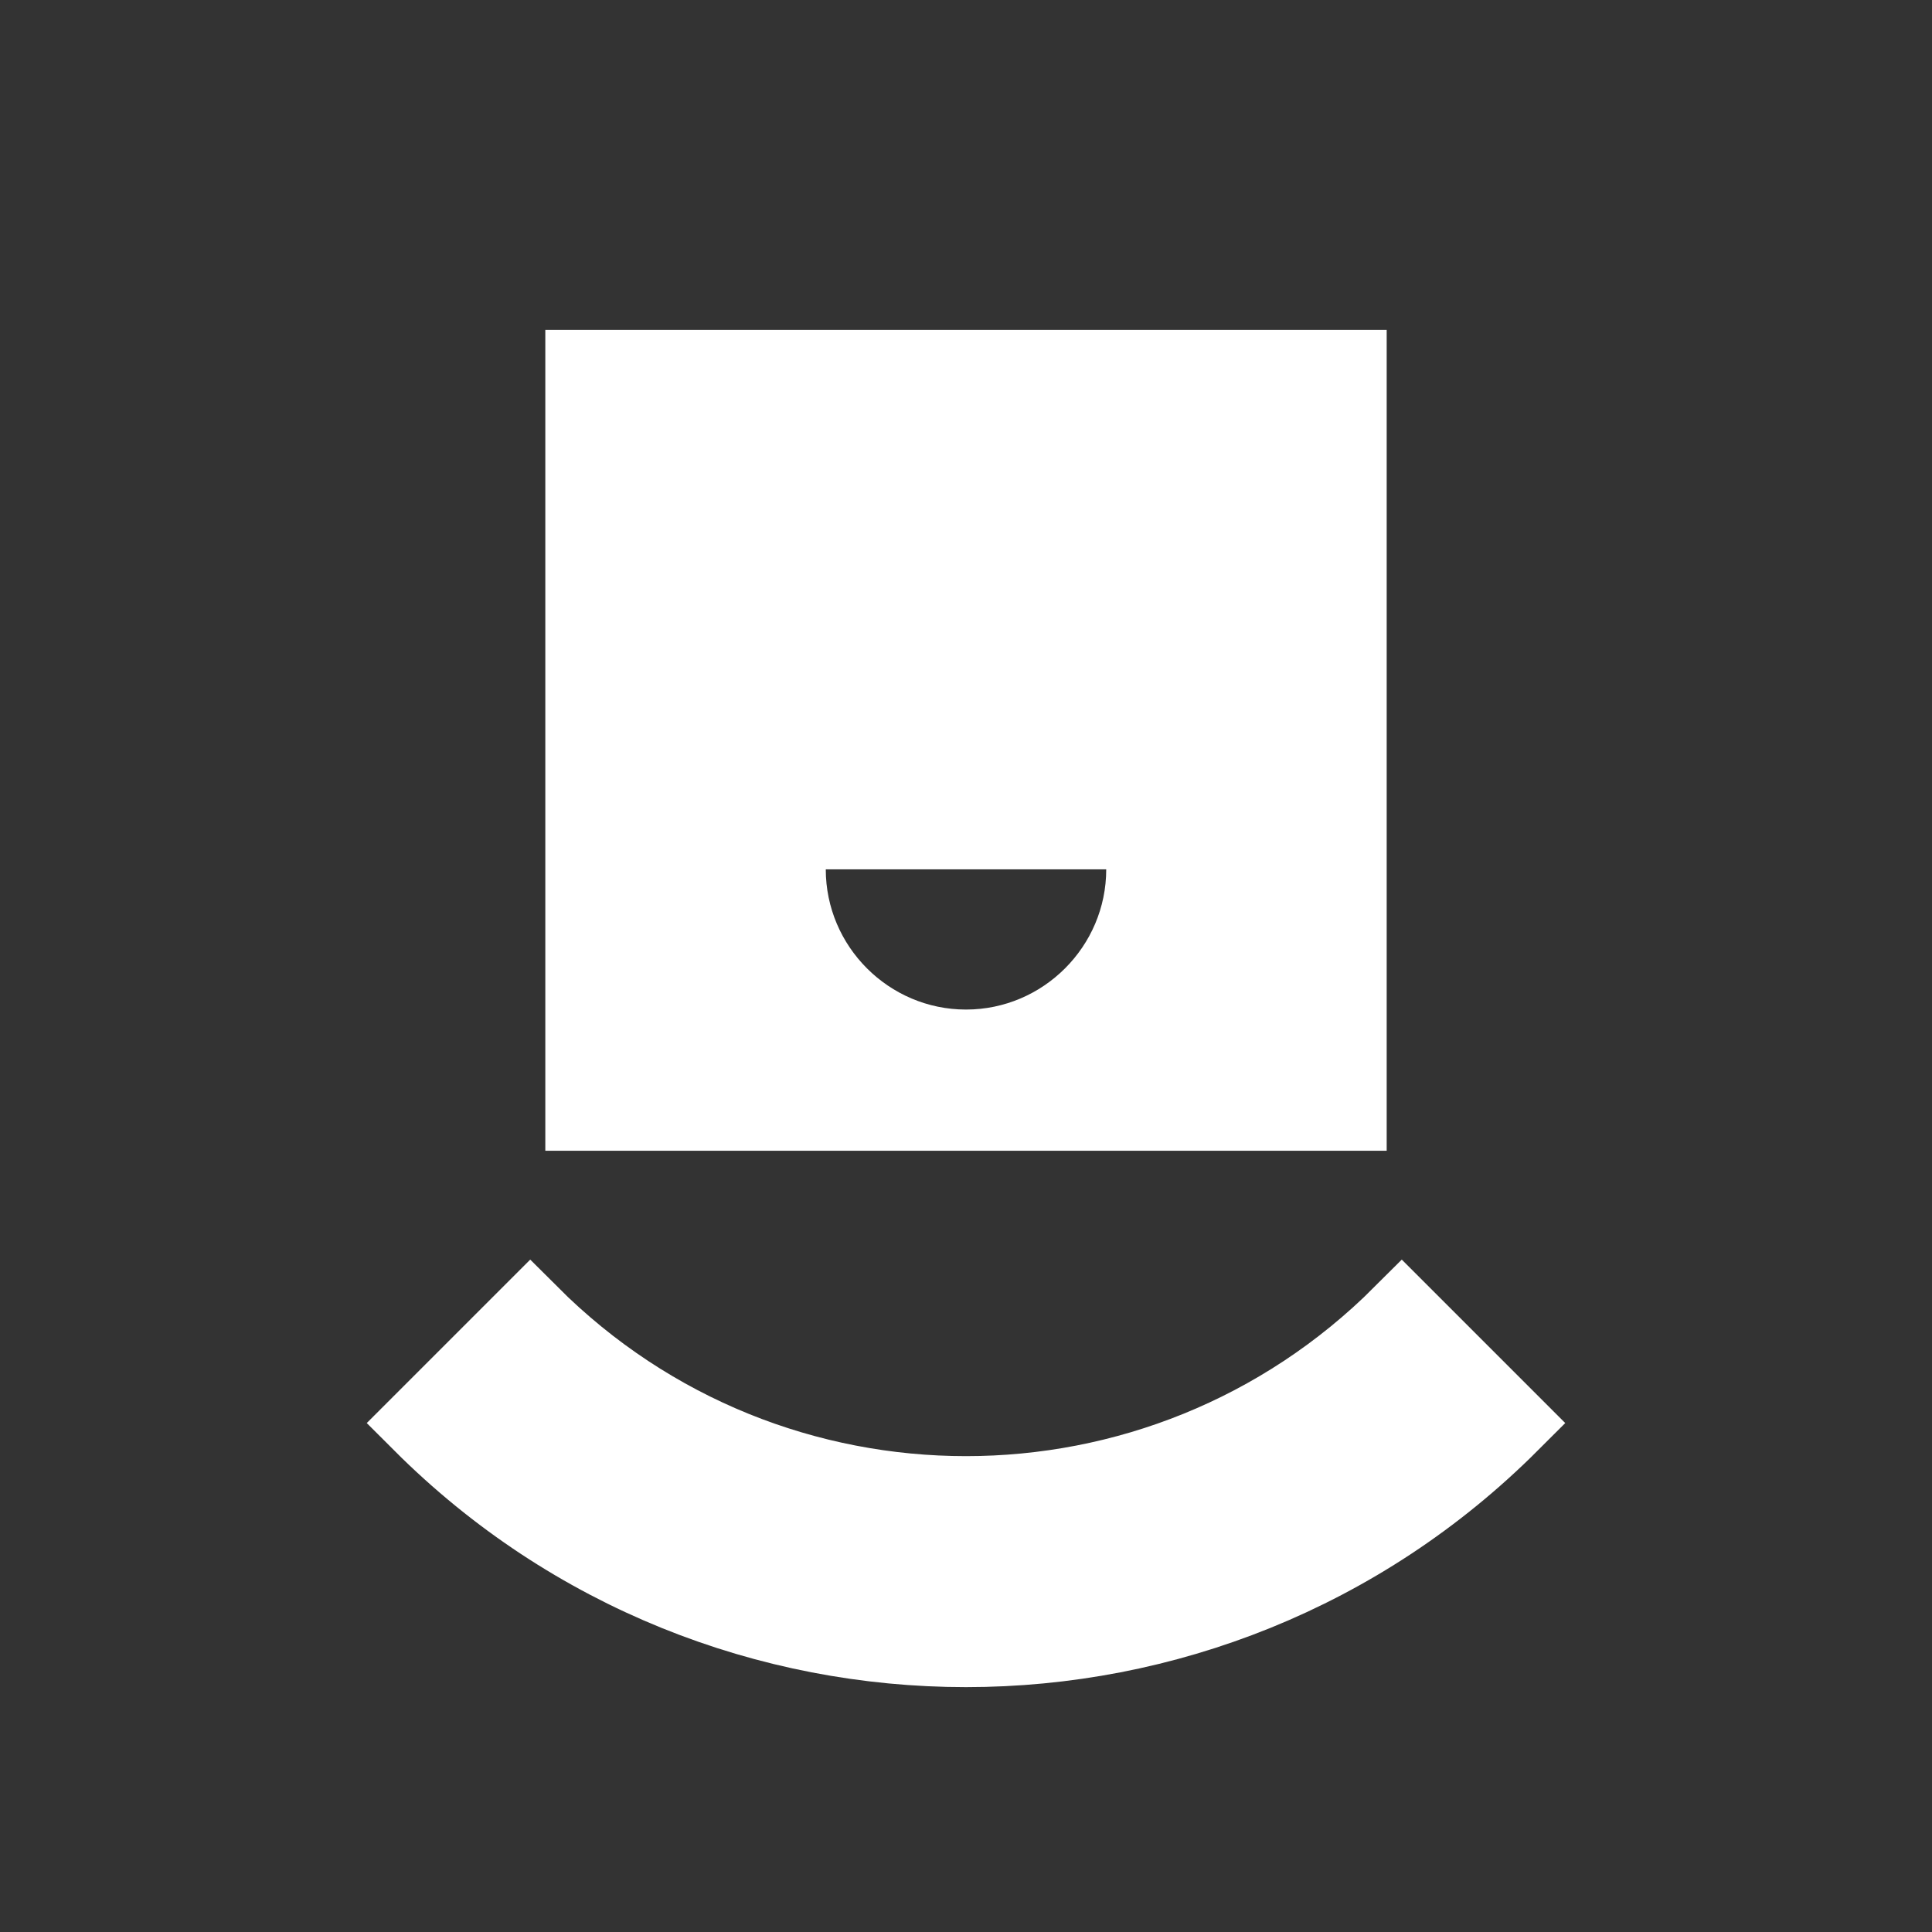 <?xml version="1.0" encoding="utf-8" ?> <svg version="1.1" xmlns="http://www.w3.org/2000/svg" xmlns:xlink="http://www.w3.org/1999/xlink" width="2048.00" height="2048.00" viewBox="0 0 2048.0 2048.0"><rect x="0" y="0" width="2048.0" height="2048.0" fill="#333333" stroke="none"/> <g id="document" transform="matrix(1,0,0,1,1024.0,1024.0)"> <path d="M-445.945,-674.314 L445.945,-674.314 L445.945,-377.09 L-148.648,-377.09 L-148.648,-399.702 L445.945,-399.702 L445.945,-102.478 L-148.648,-102.478 L-148.648,-102.478 C-148.648,-20.721 -81.757,46.17 -3.96681e-05,46.17 C81.757,46.17 148.648,-20.721 148.648,-102.478 L148.648,-102.478 L445.945,-102.478 L445.945,195.846 L-445.945,195.846 L-445.945,-674.314 Z" fill="#FFFFFF" fill-opacity="1.00" /> <path d="M-461.948,369.011 L-577.434,484.497 C-258.691,803.241 258.691,803.241 577.434,484.497 L461.948,369.01 C206.722,624.237 -206.722,624.237 -461.948,369.011 Z" fill="#FFFFFF" fill-opacity="1.00" stroke-width="81.73" stroke="#FFFFFF" stroke-linecap="square" stroke-linejoin="miter" /> </g> </svg>